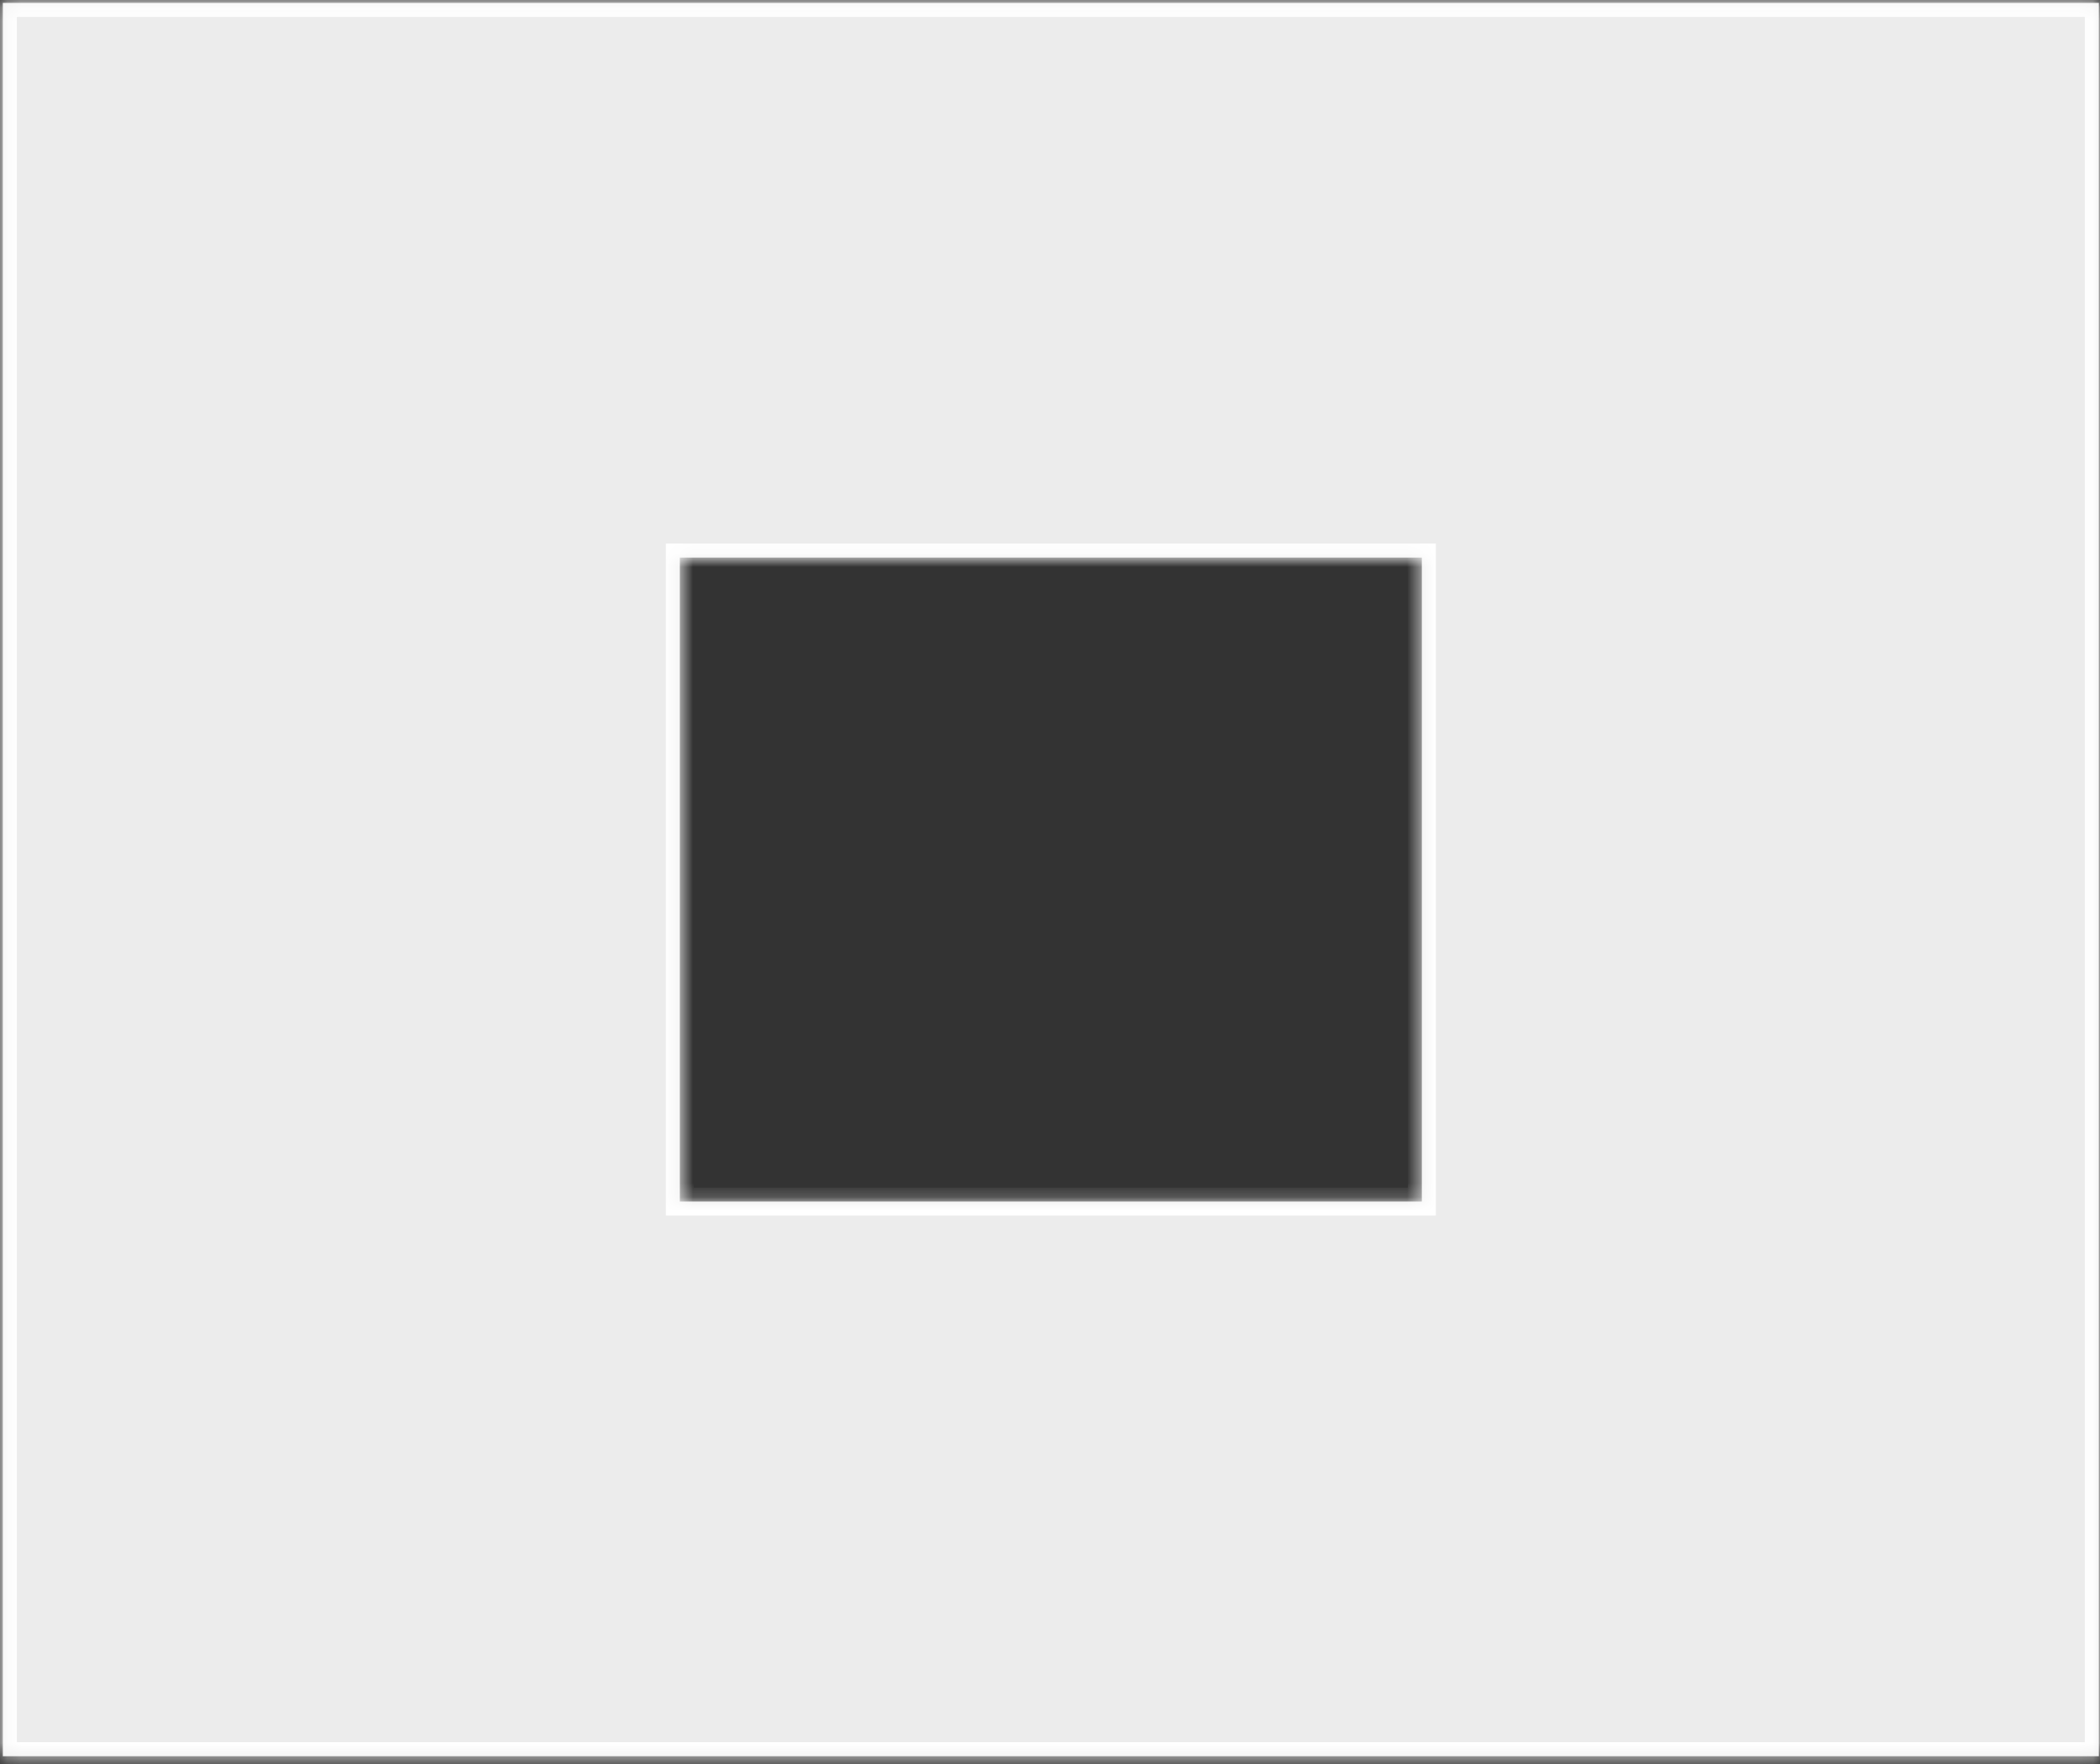 <svg width="150" height="126" viewBox="0 0 150 126" fill="none" xmlns="http://www.w3.org/2000/svg">
<rect x="0" y="0" width="150" height="126" fill="#333333" stroke="none"/>
<mask id="path-1-inside-1_12_71" fill="white">
<path fill-rule="evenodd" clip-rule="evenodd" d="M149.917 0.208H0.203V125.444H149.917V0.208ZM101.56 39.826H48.56V85.826H101.56V39.826Z"/>
</mask>
<path fill-rule="evenodd" clip-rule="evenodd" d="M149.917 0.208H0.203V125.444H149.917V0.208ZM101.56 39.826H48.56V85.826H101.56V39.826Z" fill="#ECECEC"/>
<path d="M0.203 0.208V-0.792H-0.797V0.208H0.203ZM149.917 0.208H150.917V-0.792H149.917V0.208ZM0.203 125.444H-0.797V126.444H0.203V125.444ZM149.917 125.444V126.444H150.917V125.444H149.917ZM48.56 39.826V38.826H47.56V39.826H48.56ZM101.56 39.826H102.56V38.826H101.56V39.826ZM48.56 85.826H47.56V86.826H48.56V85.826ZM101.56 85.826V86.826H102.56V85.826H101.56ZM0.203 1.208H149.917V-0.792H0.203V1.208ZM1.203 125.444V0.208H-0.797V125.444H1.203ZM149.917 124.444H0.203V126.444H149.917V124.444ZM148.917 0.208V125.444H150.917V0.208H148.917ZM48.56 40.826H101.56V38.826H48.56V40.826ZM49.56 85.826V39.826H47.56V85.826H49.56ZM101.56 84.826H48.56V86.826H101.56V84.826ZM100.56 39.826V85.826H102.56V39.826H100.56Z" fill="white" mask="url(#path-1-inside-1_12_71)"/>
</svg>
